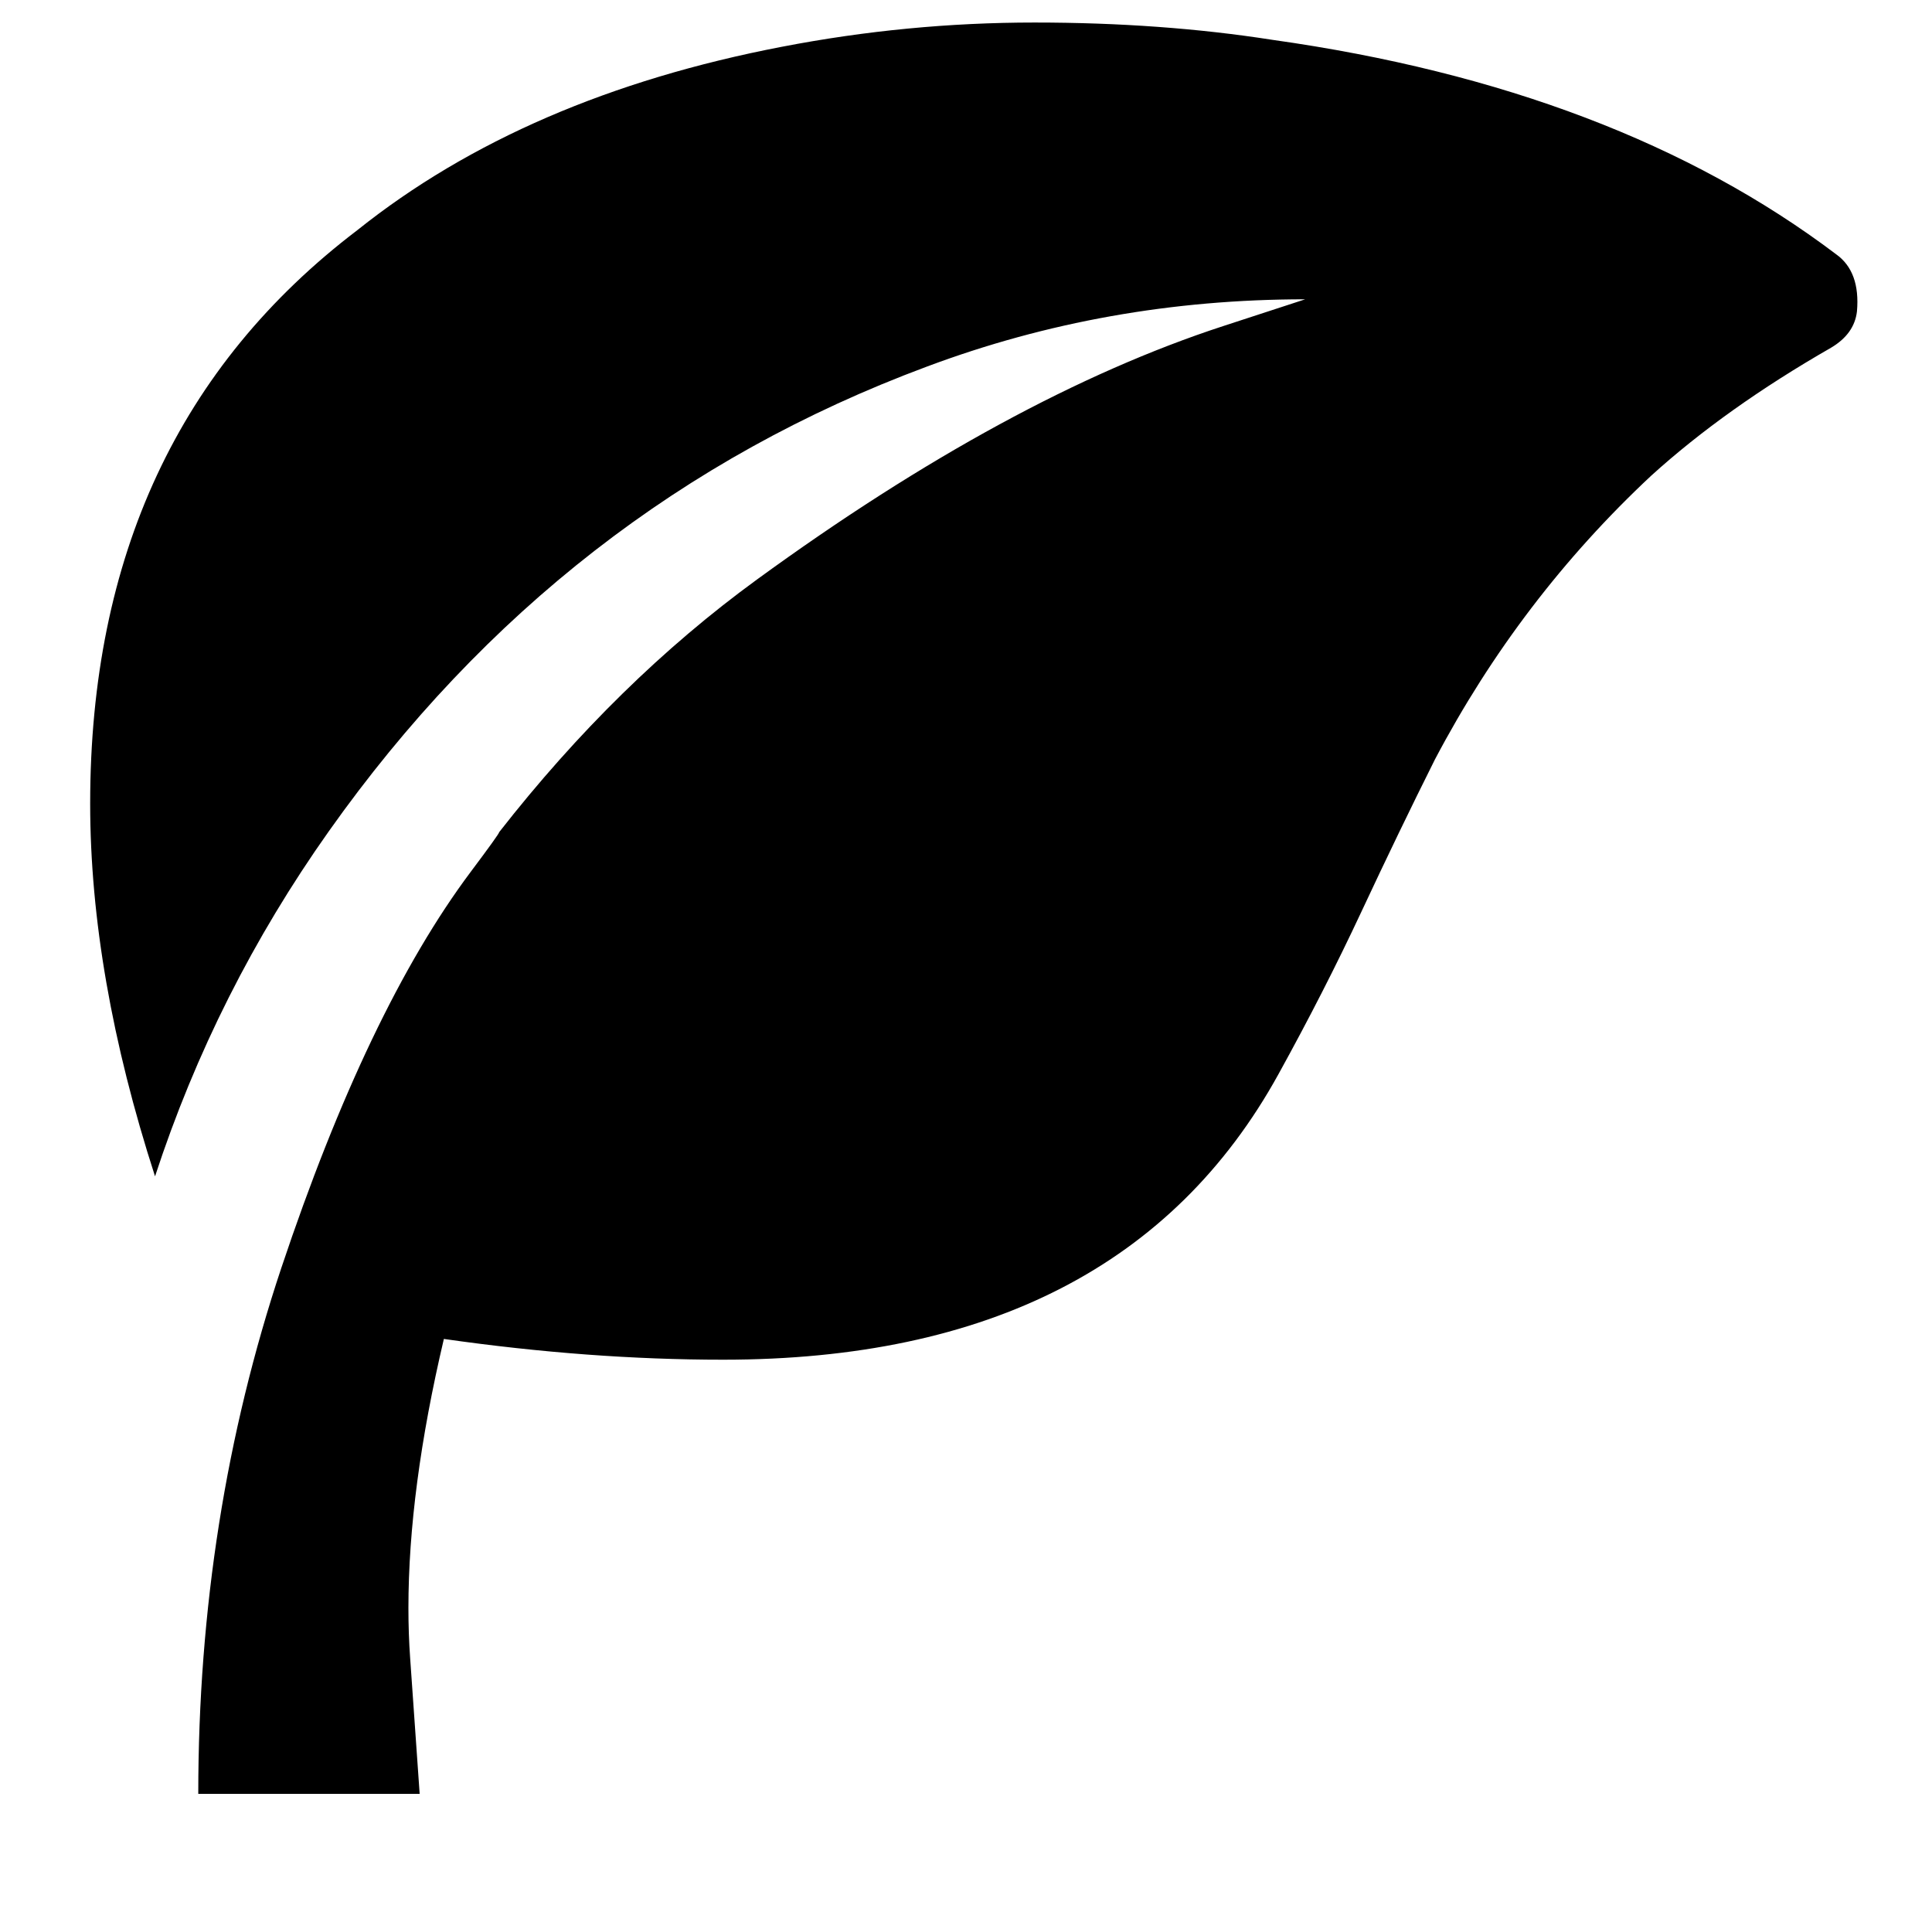 <?xml version="1.0" standalone="no"?>
<!DOCTYPE svg PUBLIC "-//W3C//DTD SVG 1.1//EN" "http://www.w3.org/Graphics/SVG/1.1/DTD/svg11.dtd" >
<svg xmlns="http://www.w3.org/2000/svg" xmlns:xlink="http://www.w3.org/1999/xlink" version="1.1" viewBox="-10 0 2058 2048">
  <g transform="matrix(1 0 0 -1 0 1920)">
   <path fill="currentColor"
d="M462.82 493.934q154.762 -22.108 297.548 -22.108q423.752 0 591.41 303.995q48.824 88.436 88.436 173.187q39.611 84.75 78.302 162.131q90.278 171.343 230.301 302.153q79.223 71.855 191.608 136.338q24.873 14.739 27.637 38.69
q3.685 42.375 -22.108 60.799q-233.985 176.871 -600.623 228.458q-117.913 18.424 -253.33 18.424q-135.416 0 -268.99 -25.793q-273.596 -52.509 -452.31 -195.295q-284.65 -216.482 -284.65 -610.755q0 -183.319 69.09 -397.038q64.484 197.137 185.162 367.56
q247.802 350.056 636.548 494.685q191.61 71.853 403.486 71.853l-87.514 -28.557q-228.458 -74.617 -496.527 -269.911q-149.234 -108.702 -274.518 -268.991q0 -1.843 -30.399 -42.375q-109.623 -146.472 -201.742 -421.91q-88.436 -265.305 -88.436 -560.089
h235.826l-10.133 144.628q-1.842 25.794 -1.842 53.43q0 126.205 37.769 286.493z" />
  </g>

</svg>
